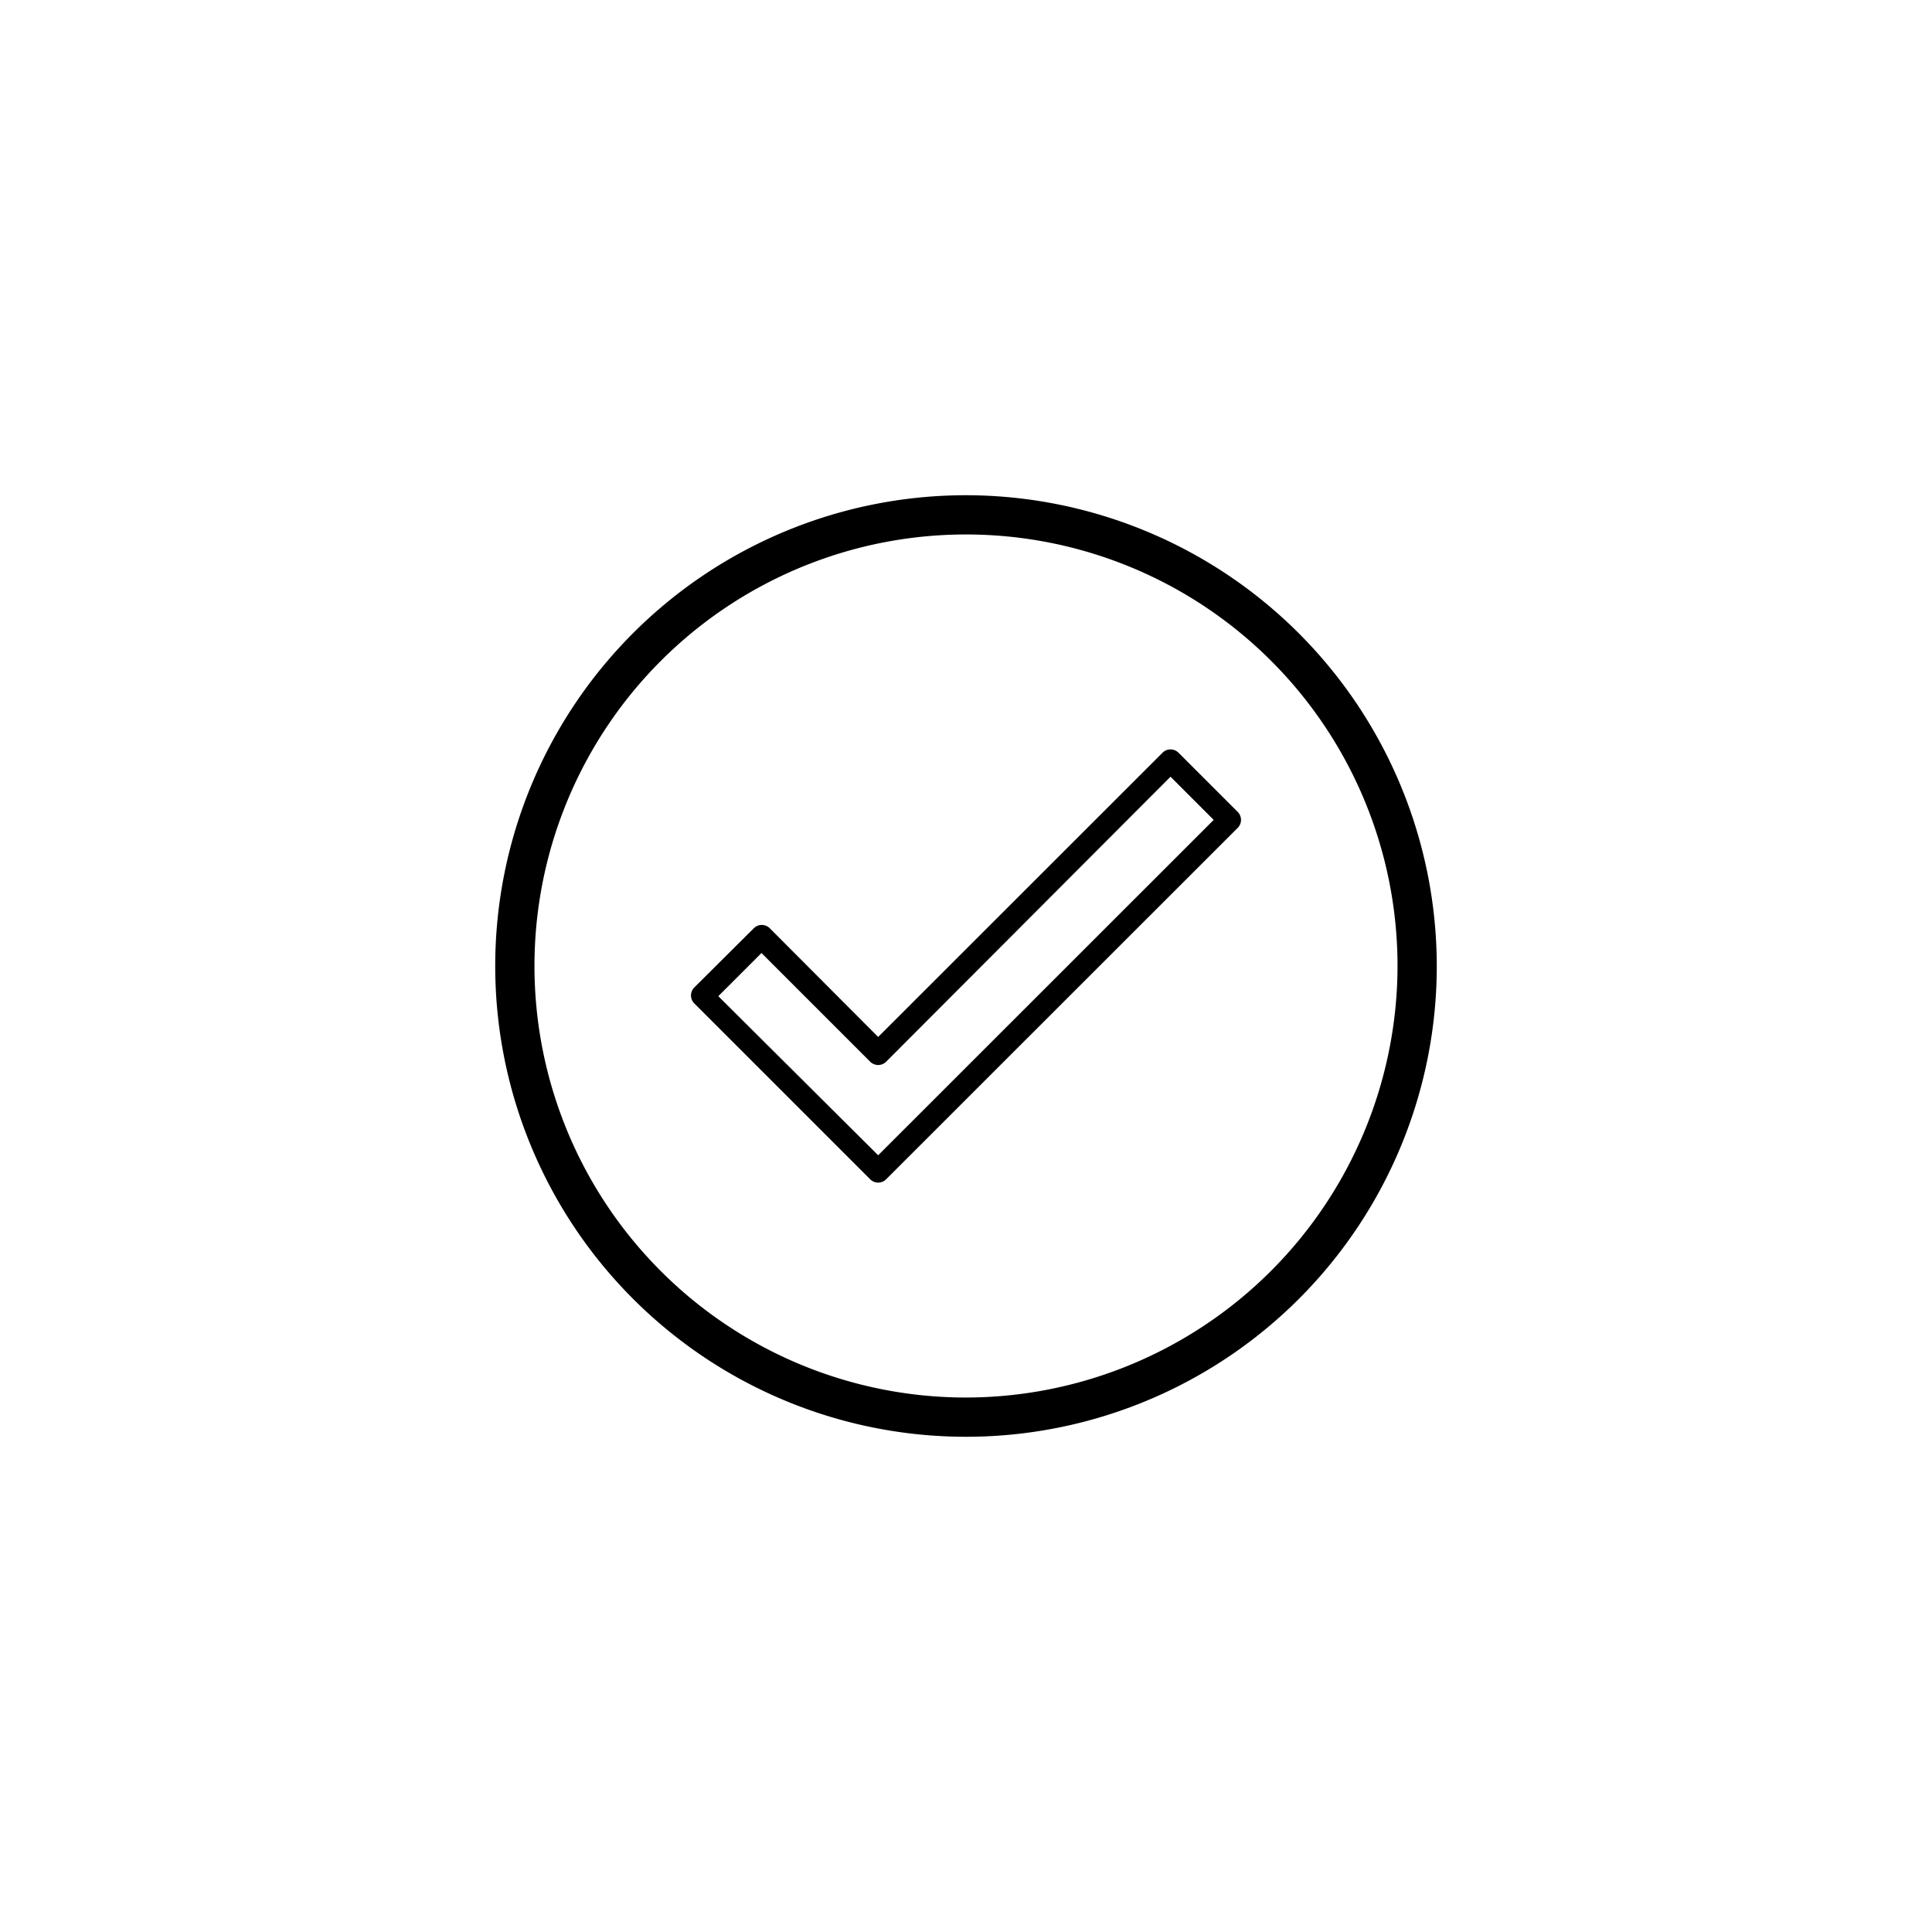 <svg xmlns="http://www.w3.org/2000/svg" viewBox="0 0 128 128"><g><path  d="M64,32.81A31.19,31.19,0,1,0,95.19,64,31.22,31.22,0,0,0,64,32.81Zm0,59.78A28.59,28.59,0,1,1,92.59,64,28.63,28.63,0,0,1,64,92.59Z"/><path  d="M78.08,49.87a.75.75,0,0,0-1.06,0L58.18,68.7,51,61.5a.75.75,0,0,0-1.06,0L46,65.42a.75.75,0,0,0,0,1.06L57.65,78.13a.77.77,0,0,0,.53.22.75.75,0,0,0,.53-.22L82,54.85a.75.75,0,0,0,0-1.06ZM58.18,76.54,47.59,66l2.86-2.86,7.2,7.2a.77.77,0,0,0,.53.22.75.75,0,0,0,.53-.22L77.55,51.46l2.86,2.86Z"/></g></svg>